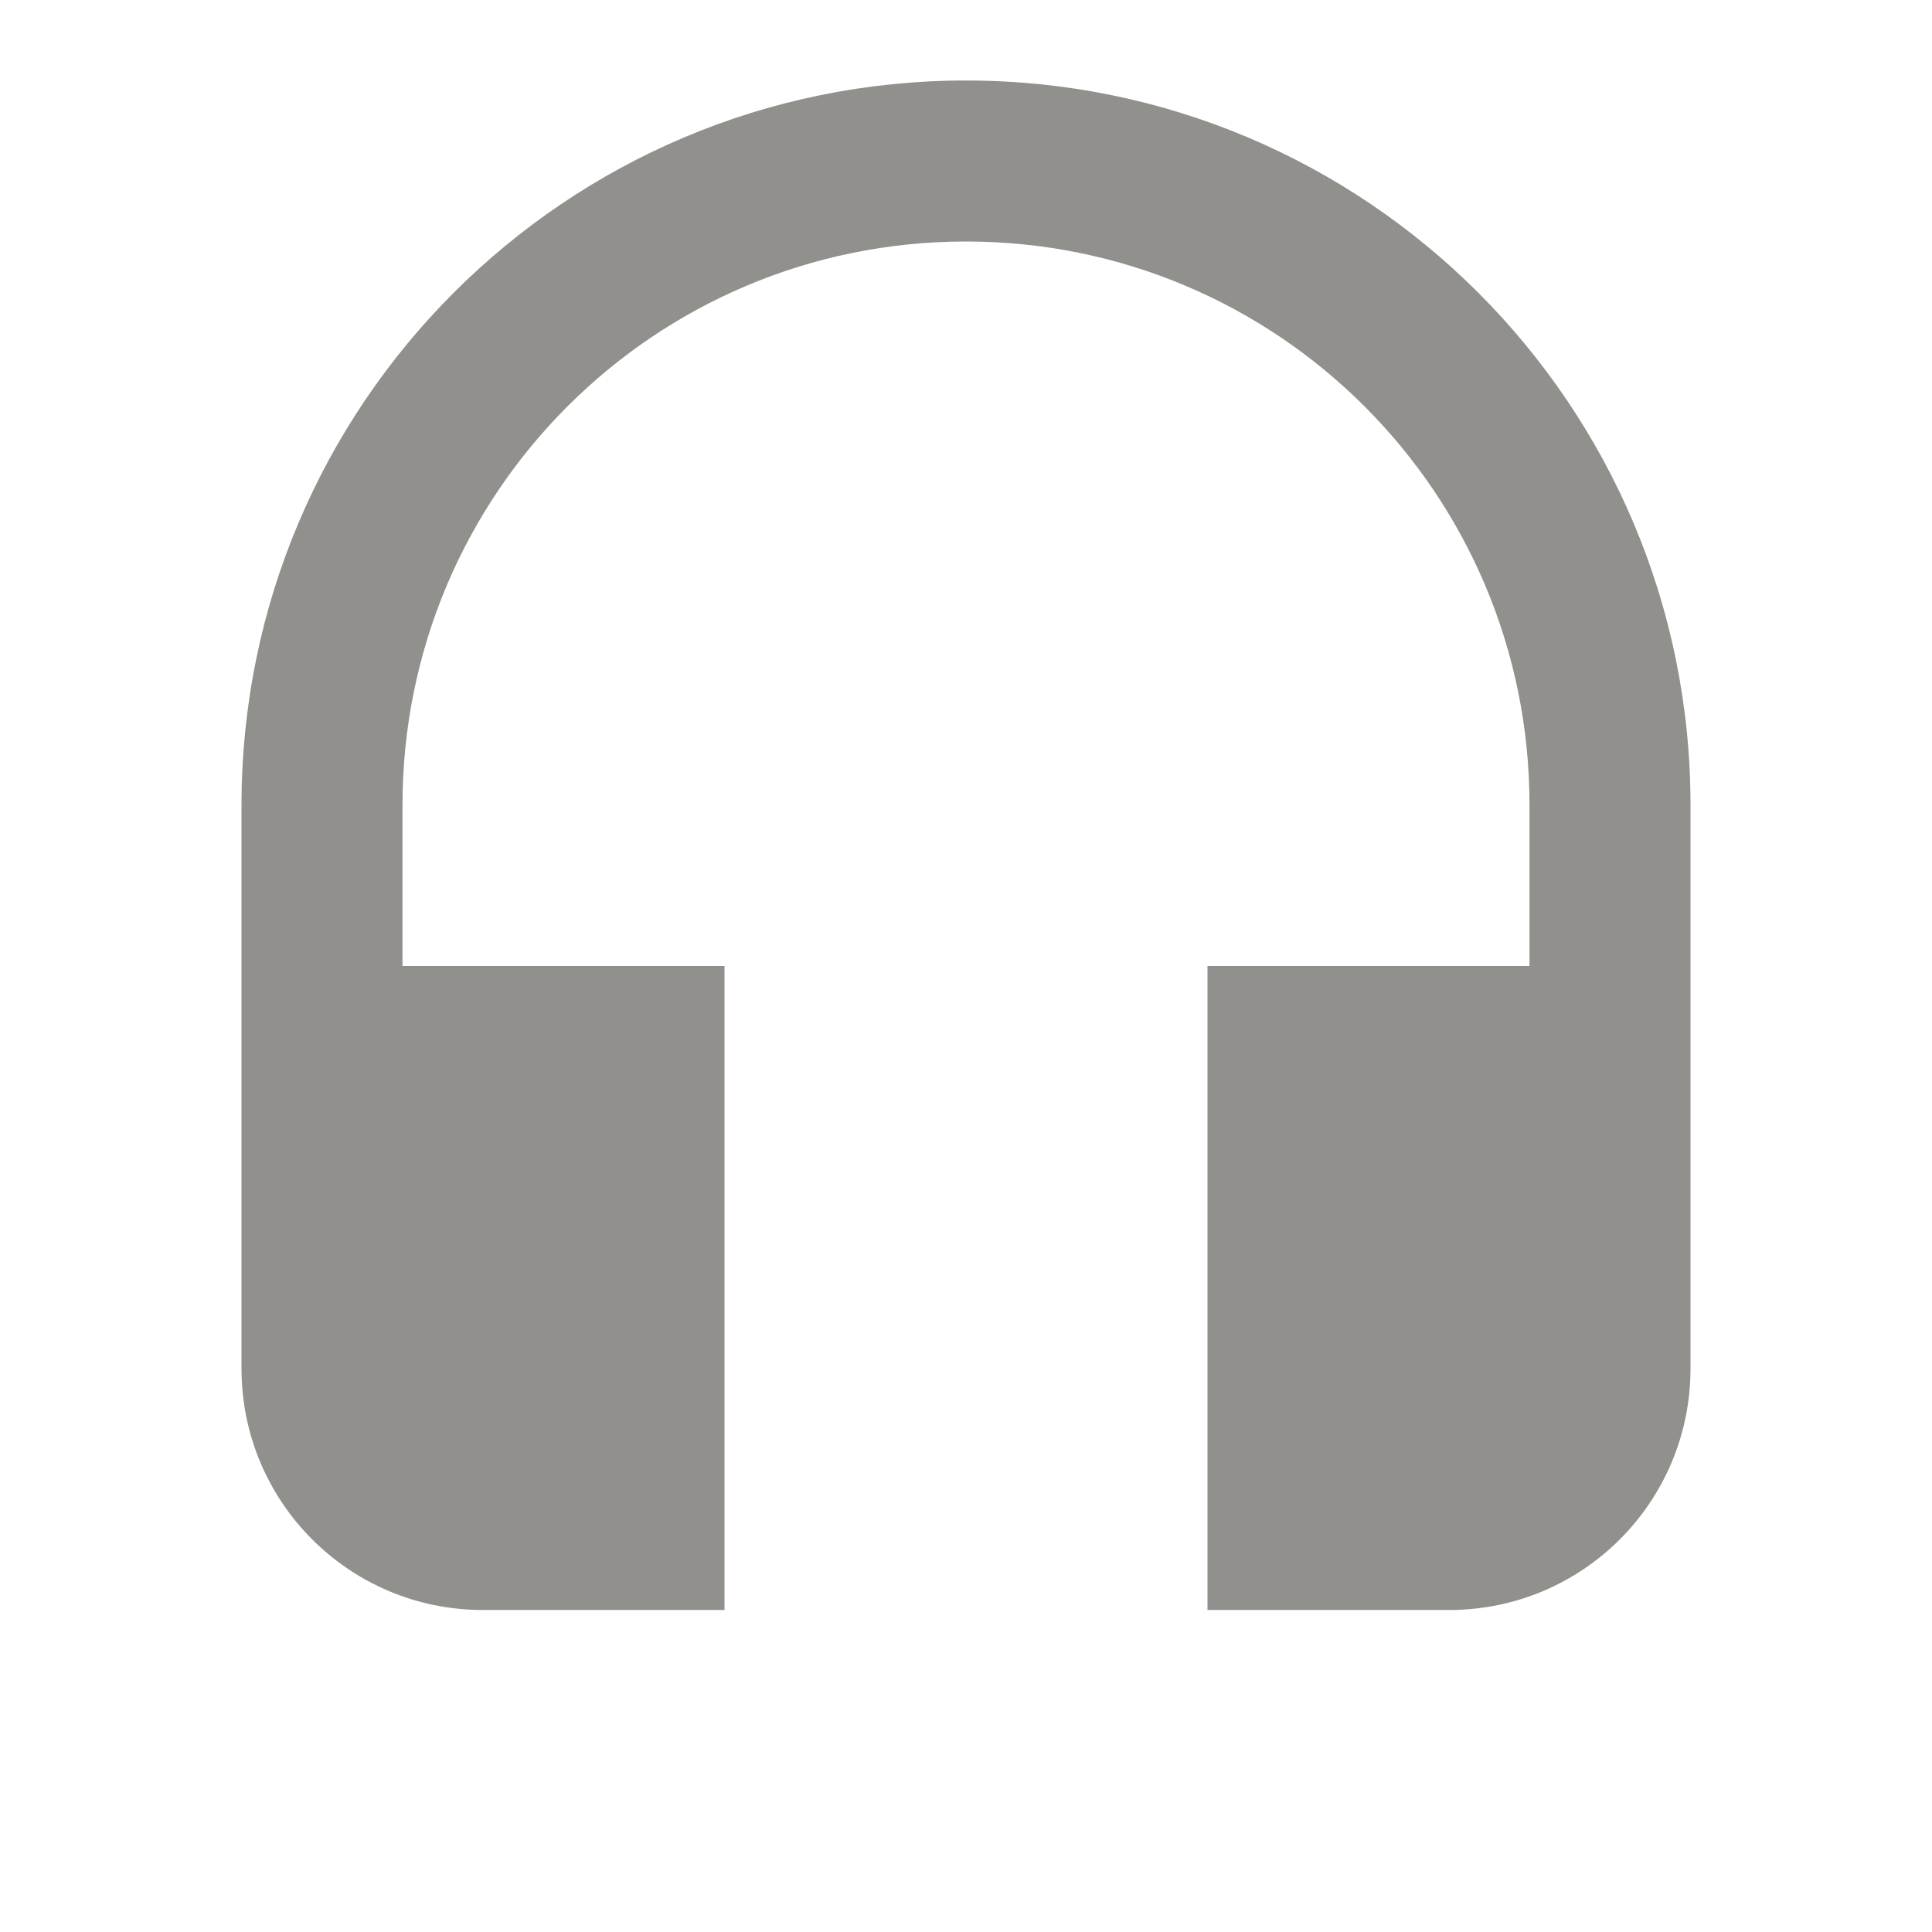 <!-- Generated by IcoMoon.io -->
<svg version="1.1" xmlns="http://www.w3.org/2000/svg" width="280" height="280" viewBox="0 0 280 280">
<title>mt-headset</title>
<path fill="#91908d" d="M140 11.667c-57.983 0-105 47.017-105 105v81.667c0 19.367 15.633 35 35 35h35v-93.333h-46.667v-23.333c0-45.15 36.517-81.667 81.667-81.667s81.667 36.517 81.667 81.667v23.333h-46.667v93.333h35c19.367 0 35-15.633 35-35v-81.667c0-57.983-47.017-105-105-105v0z"></path>
</svg>
